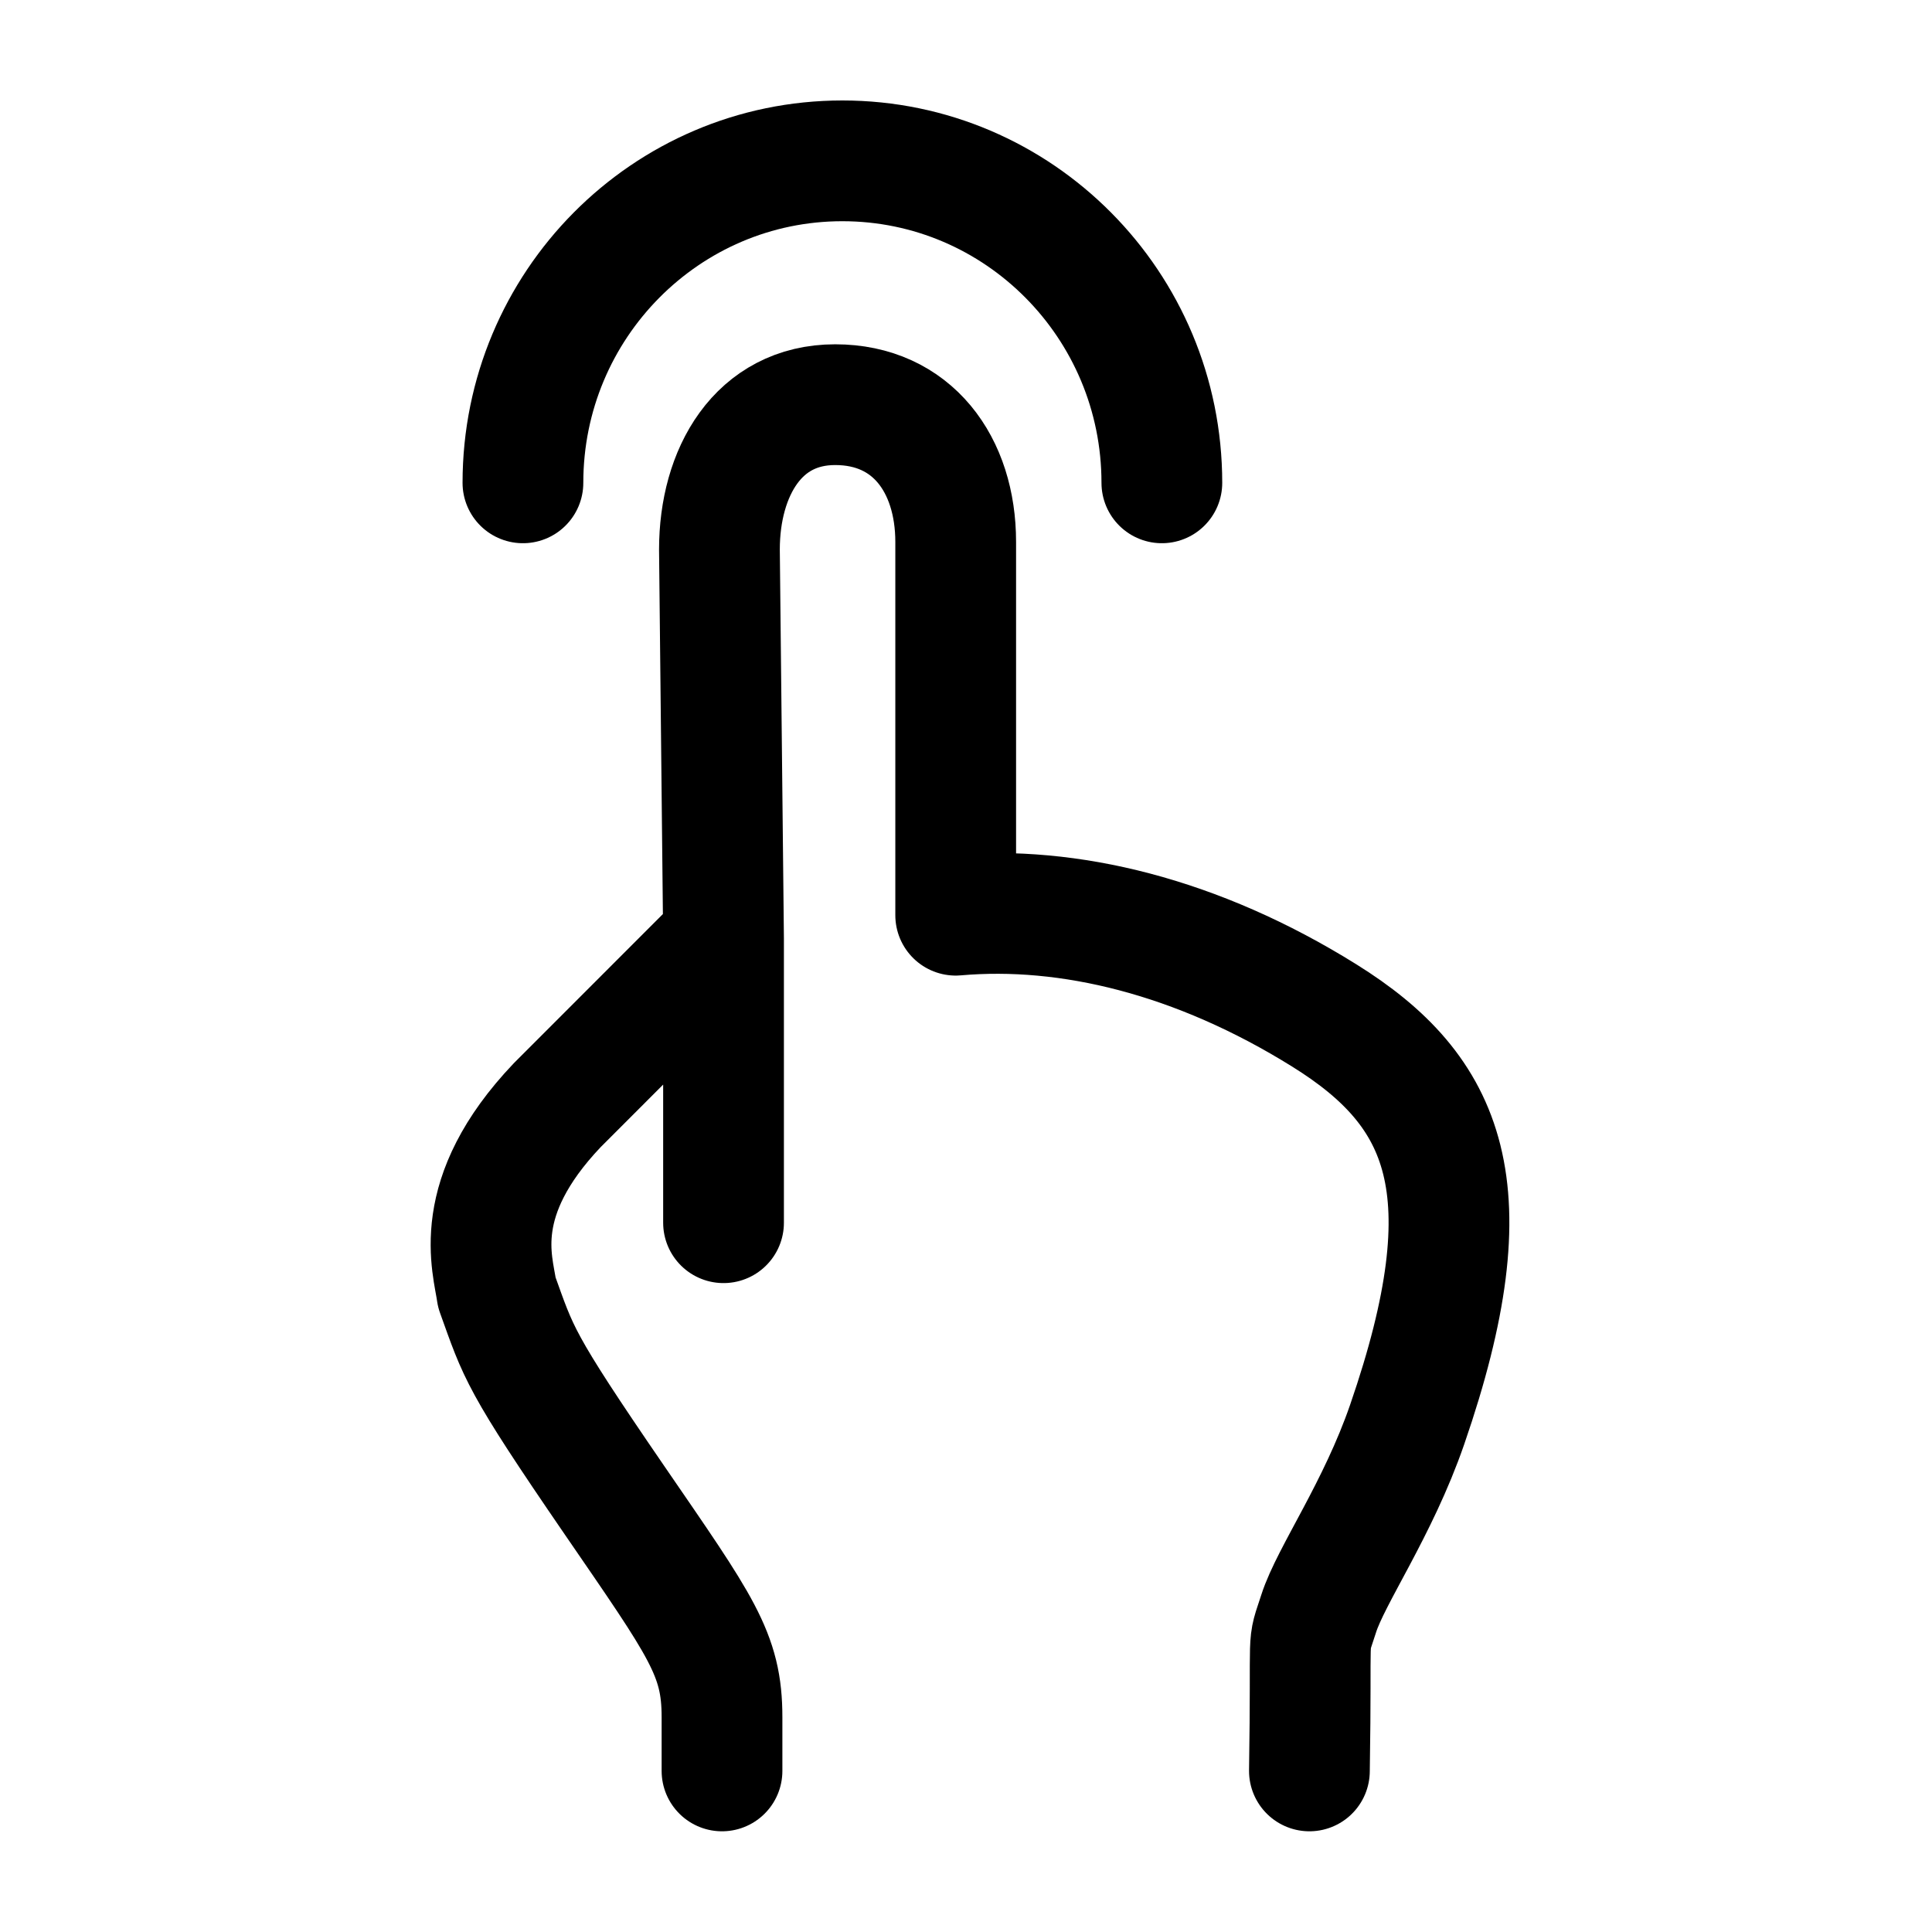 <svg width="24" height="24" viewBox="0 0 24 24" fill="none" xmlns="http://www.w3.org/2000/svg">
    <path class="pr-icon-duotone-secondary" d="M17.083 18.334C17.663 17.079 18.458 14.622 17.348 13.466C15.597 11.642 13.15 11.308 11.747 11.373V6.486C11.747 5.664 11.104 4.998 10.31 4.998C9.517 4.998 8.873 5.664 8.873 6.486V11.798C8.854 11.813 6.51 13.647 6.102 14.865C5.736 15.956 6.437 16.927 6.964 17.826C7.373 18.522 8.874 20.24 8.874 21.152V21.998H16.174V20.623C16.174 19.836 16.768 19.013 17.083 18.334Z"/>
    <path d="M16.266 21.999C16.296 20.134 16.229 20.52 16.381 20.045C16.532 19.571 17.118 18.746 17.48 17.697C18.495 14.758 17.955 13.552 16.453 12.616C14.87 11.629 13.272 11.246 11.872 11.369V6.732C11.872 5.77 11.331 5.027 10.375 5.027C9.419 5.027 8.937 5.865 8.937 6.827L8.988 11.662M8.988 11.662L6.923 13.728C5.828 14.879 6.124 15.703 6.172 16.056C6.445 16.813 6.44 16.896 7.632 18.634C8.714 20.211 8.969 20.546 8.969 21.331V21.999M8.988 11.662V15.189" stroke="currentColor" stroke-width="1.5" stroke-linecap="round" stroke-linejoin="round"/>
    <path d="M14.433 5.998C14.433 3.789 12.656 1.998 10.464 1.998C8.273 1.998 6.496 3.789 6.496 5.998" stroke="currentColor" stroke-width="1.5" stroke-linecap="round" stroke-linejoin="round"/>
</svg>
